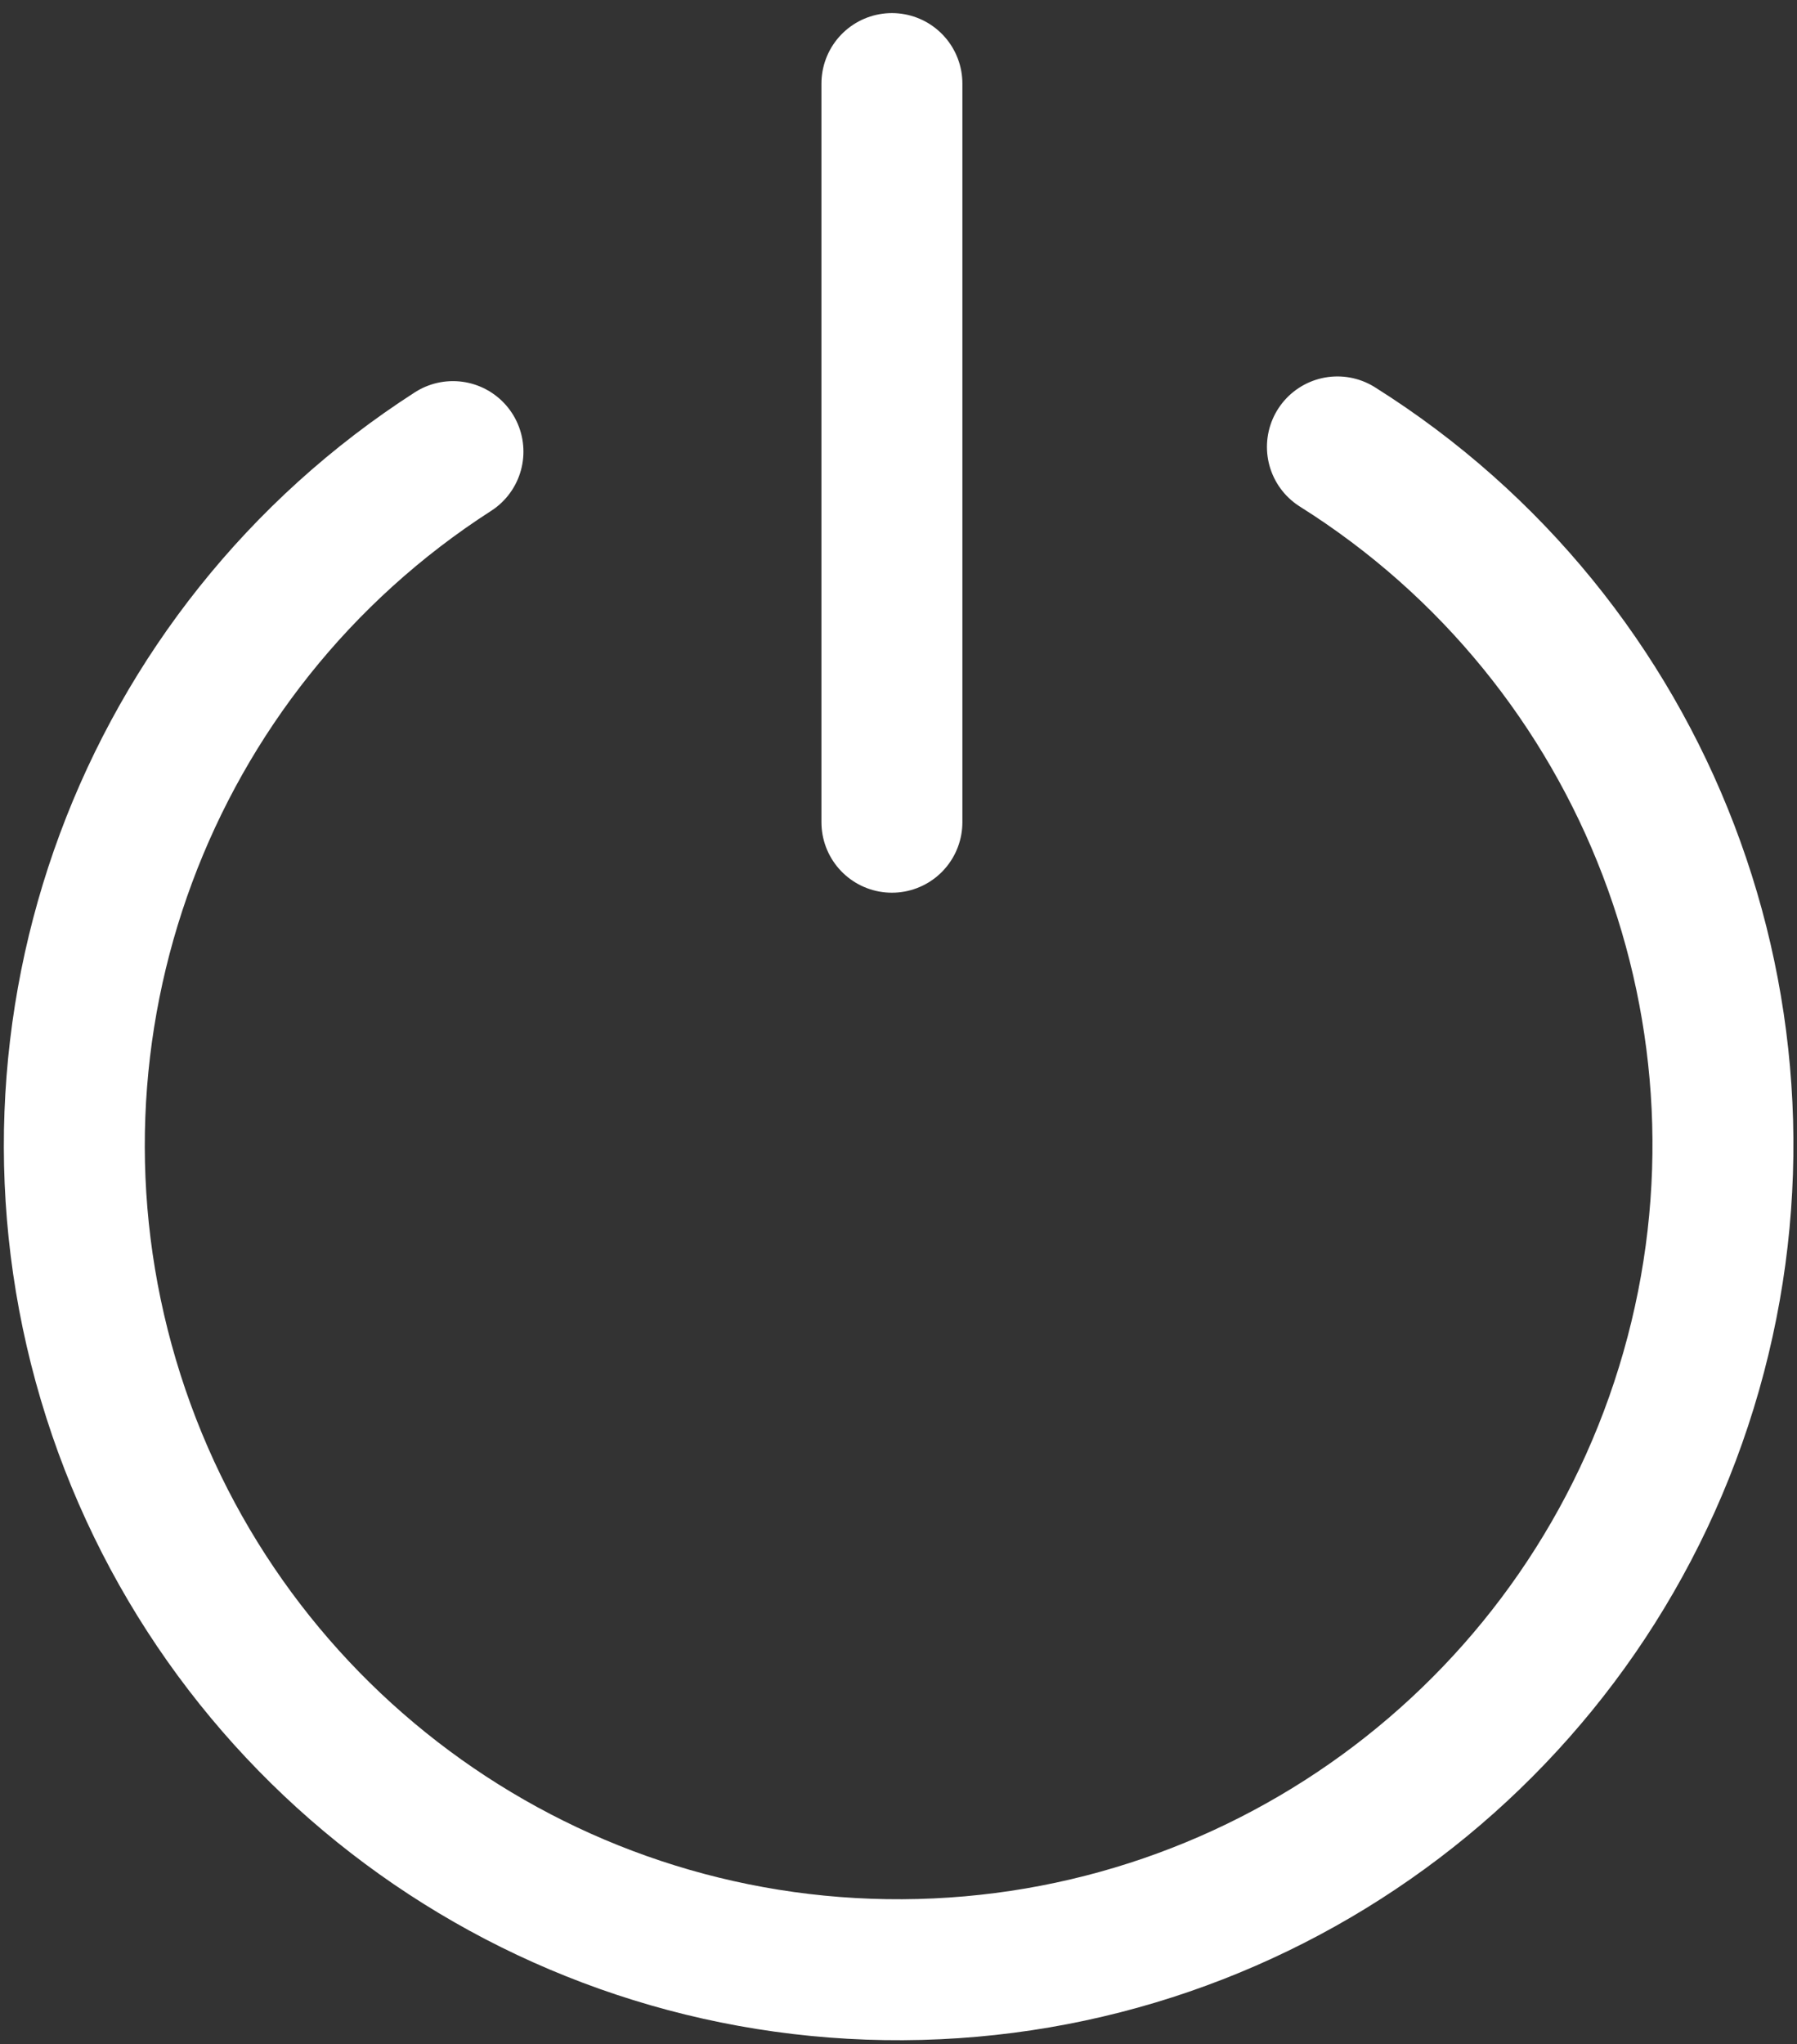 <svg width="102" height="116" xmlns="http://www.w3.org/2000/svg"><rect width="100%" height="100%" fill="#333333" stroke="none"/><g stroke="#FFF" stroke-width="8" fill="none" fill-rule="evenodd" stroke-linecap="round"><path d="M75.913 25.362c17.612 11.072 25.795 32.448 20.081 52.459-5.714 20.011-23.952 33.849-44.756 33.958-20.804.11-39.176-13.534-45.088-33.482-5.91-19.95 2.06-41.411 19.561-52.669" stroke-linejoin="round"/><path d="M50.626 4.743V46.66"/></g></svg>